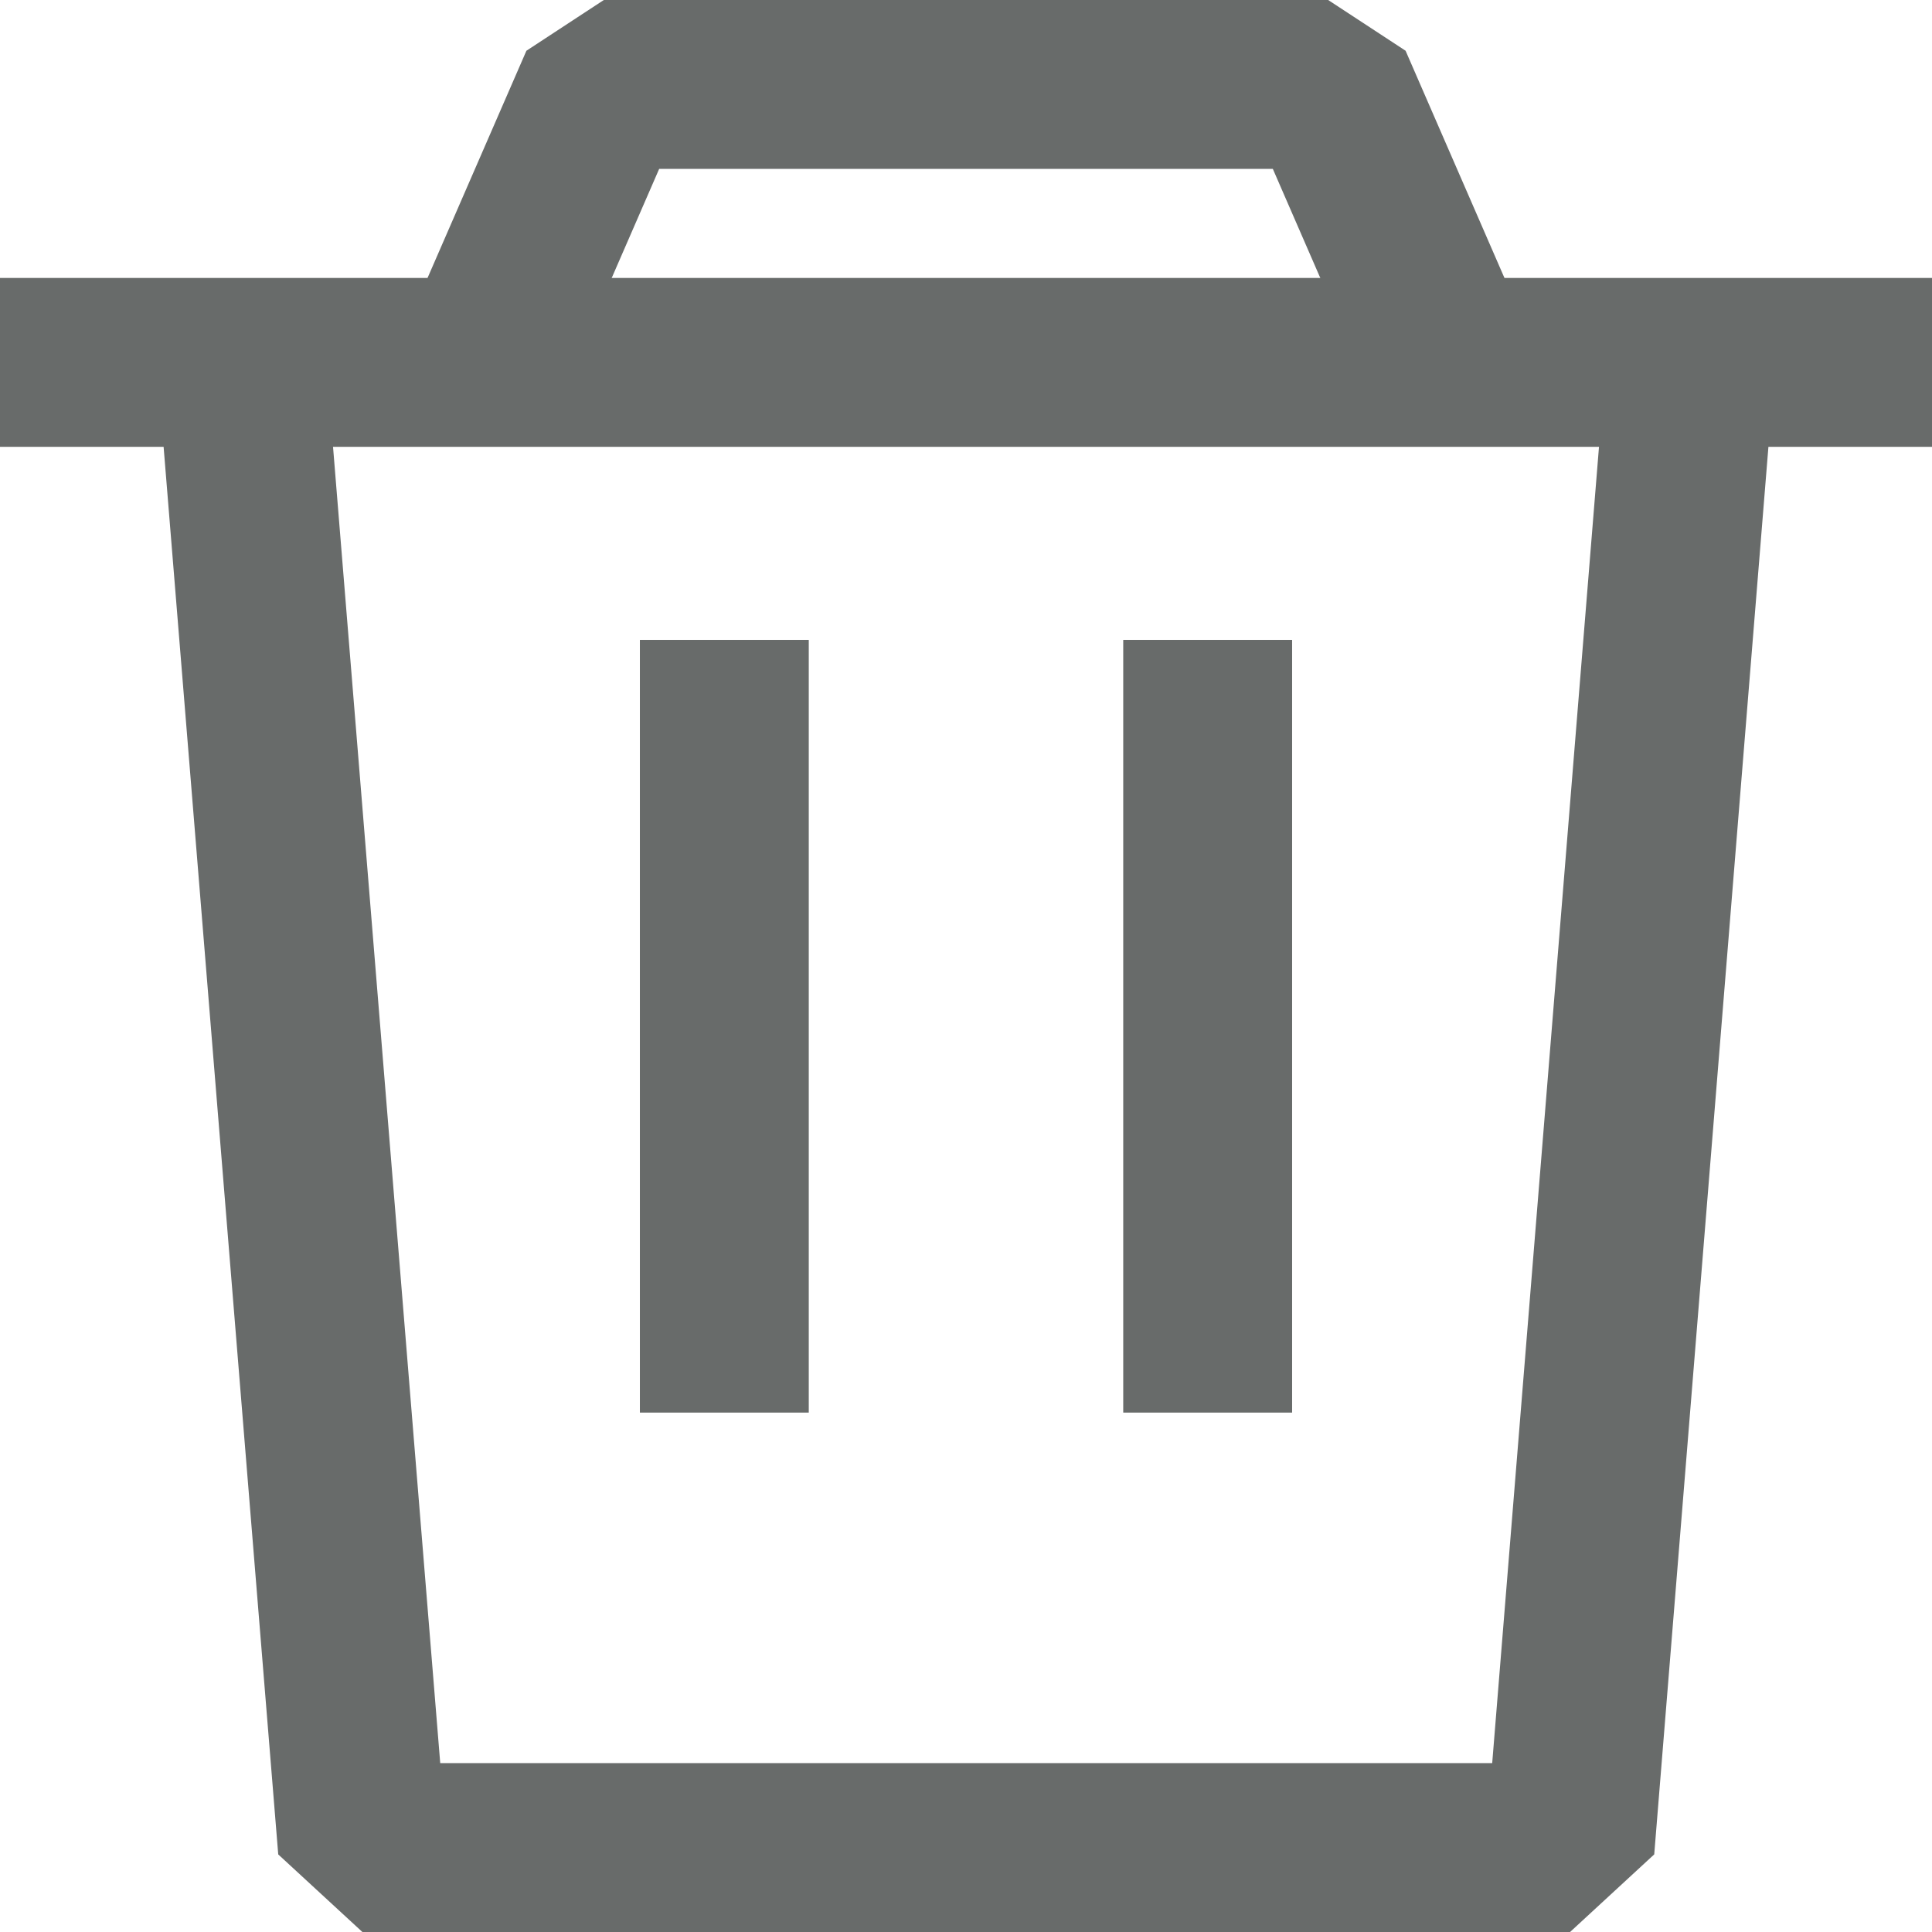 <?xml version="1.0" encoding="UTF-8" standalone="no"?>
<svg
   xmlns:dc="http://purl.org/dc/elements/1.1/"
   xmlns:cc="http://creativecommons.org/ns#"
   xmlns:rdf="http://www.w3.org/1999/02/22-rdf-syntax-ns#"
   xmlns:svg="http://www.w3.org/2000/svg"
   xmlns="http://www.w3.org/2000/svg"
   xmlns:sodipodi="http://sodipodi.sourceforge.net/DTD/sodipodi-0.dtd"
   xmlns:inkscape="http://www.inkscape.org/namespaces/inkscape"
   sodipodi:docname="delete_light.svg"
   inkscape:version="1.0 (4035a4fb49, 2020-05-01)"
   id="svg8"
   version="1.1"
   viewBox="0 0 4.233 4.233"
   height="16"
   width="16">
  <defs
     id="defs2" />
  <sodipodi:namedview
     inkscape:window-maximized="0"
     inkscape:window-y="170"
     inkscape:window-x="-7"
     inkscape:window-height="1378"
     inkscape:window-width="1764"
     inkscape:guide-bbox="true"
     showguides="true"
     units="px"
     showgrid="true"
     inkscape:document-rotation="0"
     inkscape:current-layer="layer1"
     inkscape:document-units="px"
     inkscape:cy="6.801671"
     inkscape:cx="4.2155813"
     inkscape:zoom="32"
     inkscape:pageshadow="2"
     inkscape:pageopacity="0"
     borderopacity="1.0"
     bordercolor="#666666"
     pagecolor="#7f7f7f"
     id="base">
    <inkscape:grid
       id="grid1402"
       type="xygrid" />
    <sodipodi:guide
       id="guide2057"
       orientation="1,0"
       position="1.587,2.646" />
    <sodipodi:guide
       id="guide2059"
       orientation="1,0"
       position="2.646,2.646" />
  </sodipodi:namedview>
  <g
     id="layer1"
     inkscape:groupmode="layer"
     inkscape:label="Calque 1">
    <path
       id="path2035"
       d="M 0.185,0.794 H 4.048"
       style="fill:none;stroke:#686b6a;stroke-width:0.37;stroke-linecap:square;stroke-linejoin:miter;stroke-opacity:1;stroke-miterlimit:4;stroke-dasharray:none" />
    <path
       id="path2041"
       d="M 1.058,0.794 1.323,0.185 h 1.587 l 0.265,0.609 v 1.1e-7"
       style="fill:none;stroke:#686b6a;stroke-width:0.37;stroke-linecap:butt;stroke-linejoin:bevel;stroke-opacity:1;stroke-miterlimit:4;stroke-dasharray:none" />
    <path
       id="path2055"
       d="M 0.529,0.794 0.794,4.048 H 3.44 L 3.704,0.794 v 0"
       style="fill:none;stroke:#686b6a;stroke-width:0.37;stroke-linecap:butt;stroke-linejoin:bevel;stroke-opacity:1;stroke-miterlimit:4;stroke-dasharray:none" />
    <path
       id="path2065"
       d="M 1.587,1.587 V 2.91"
       style="fill:none;stroke:#686b6a;stroke-width:0.37;stroke-linecap:square;stroke-linejoin:miter;stroke-opacity:1;stroke-miterlimit:4;stroke-dasharray:none" />
    <path
       id="path2067"
       d="M 2.646,1.587 V 2.91"
       style="fill:none;stroke:#686b6a;stroke-width:0.37;stroke-linecap:square;stroke-linejoin:miter;stroke-opacity:1;stroke-miterlimit:4;stroke-dasharray:none" />
  </g>
</svg>
